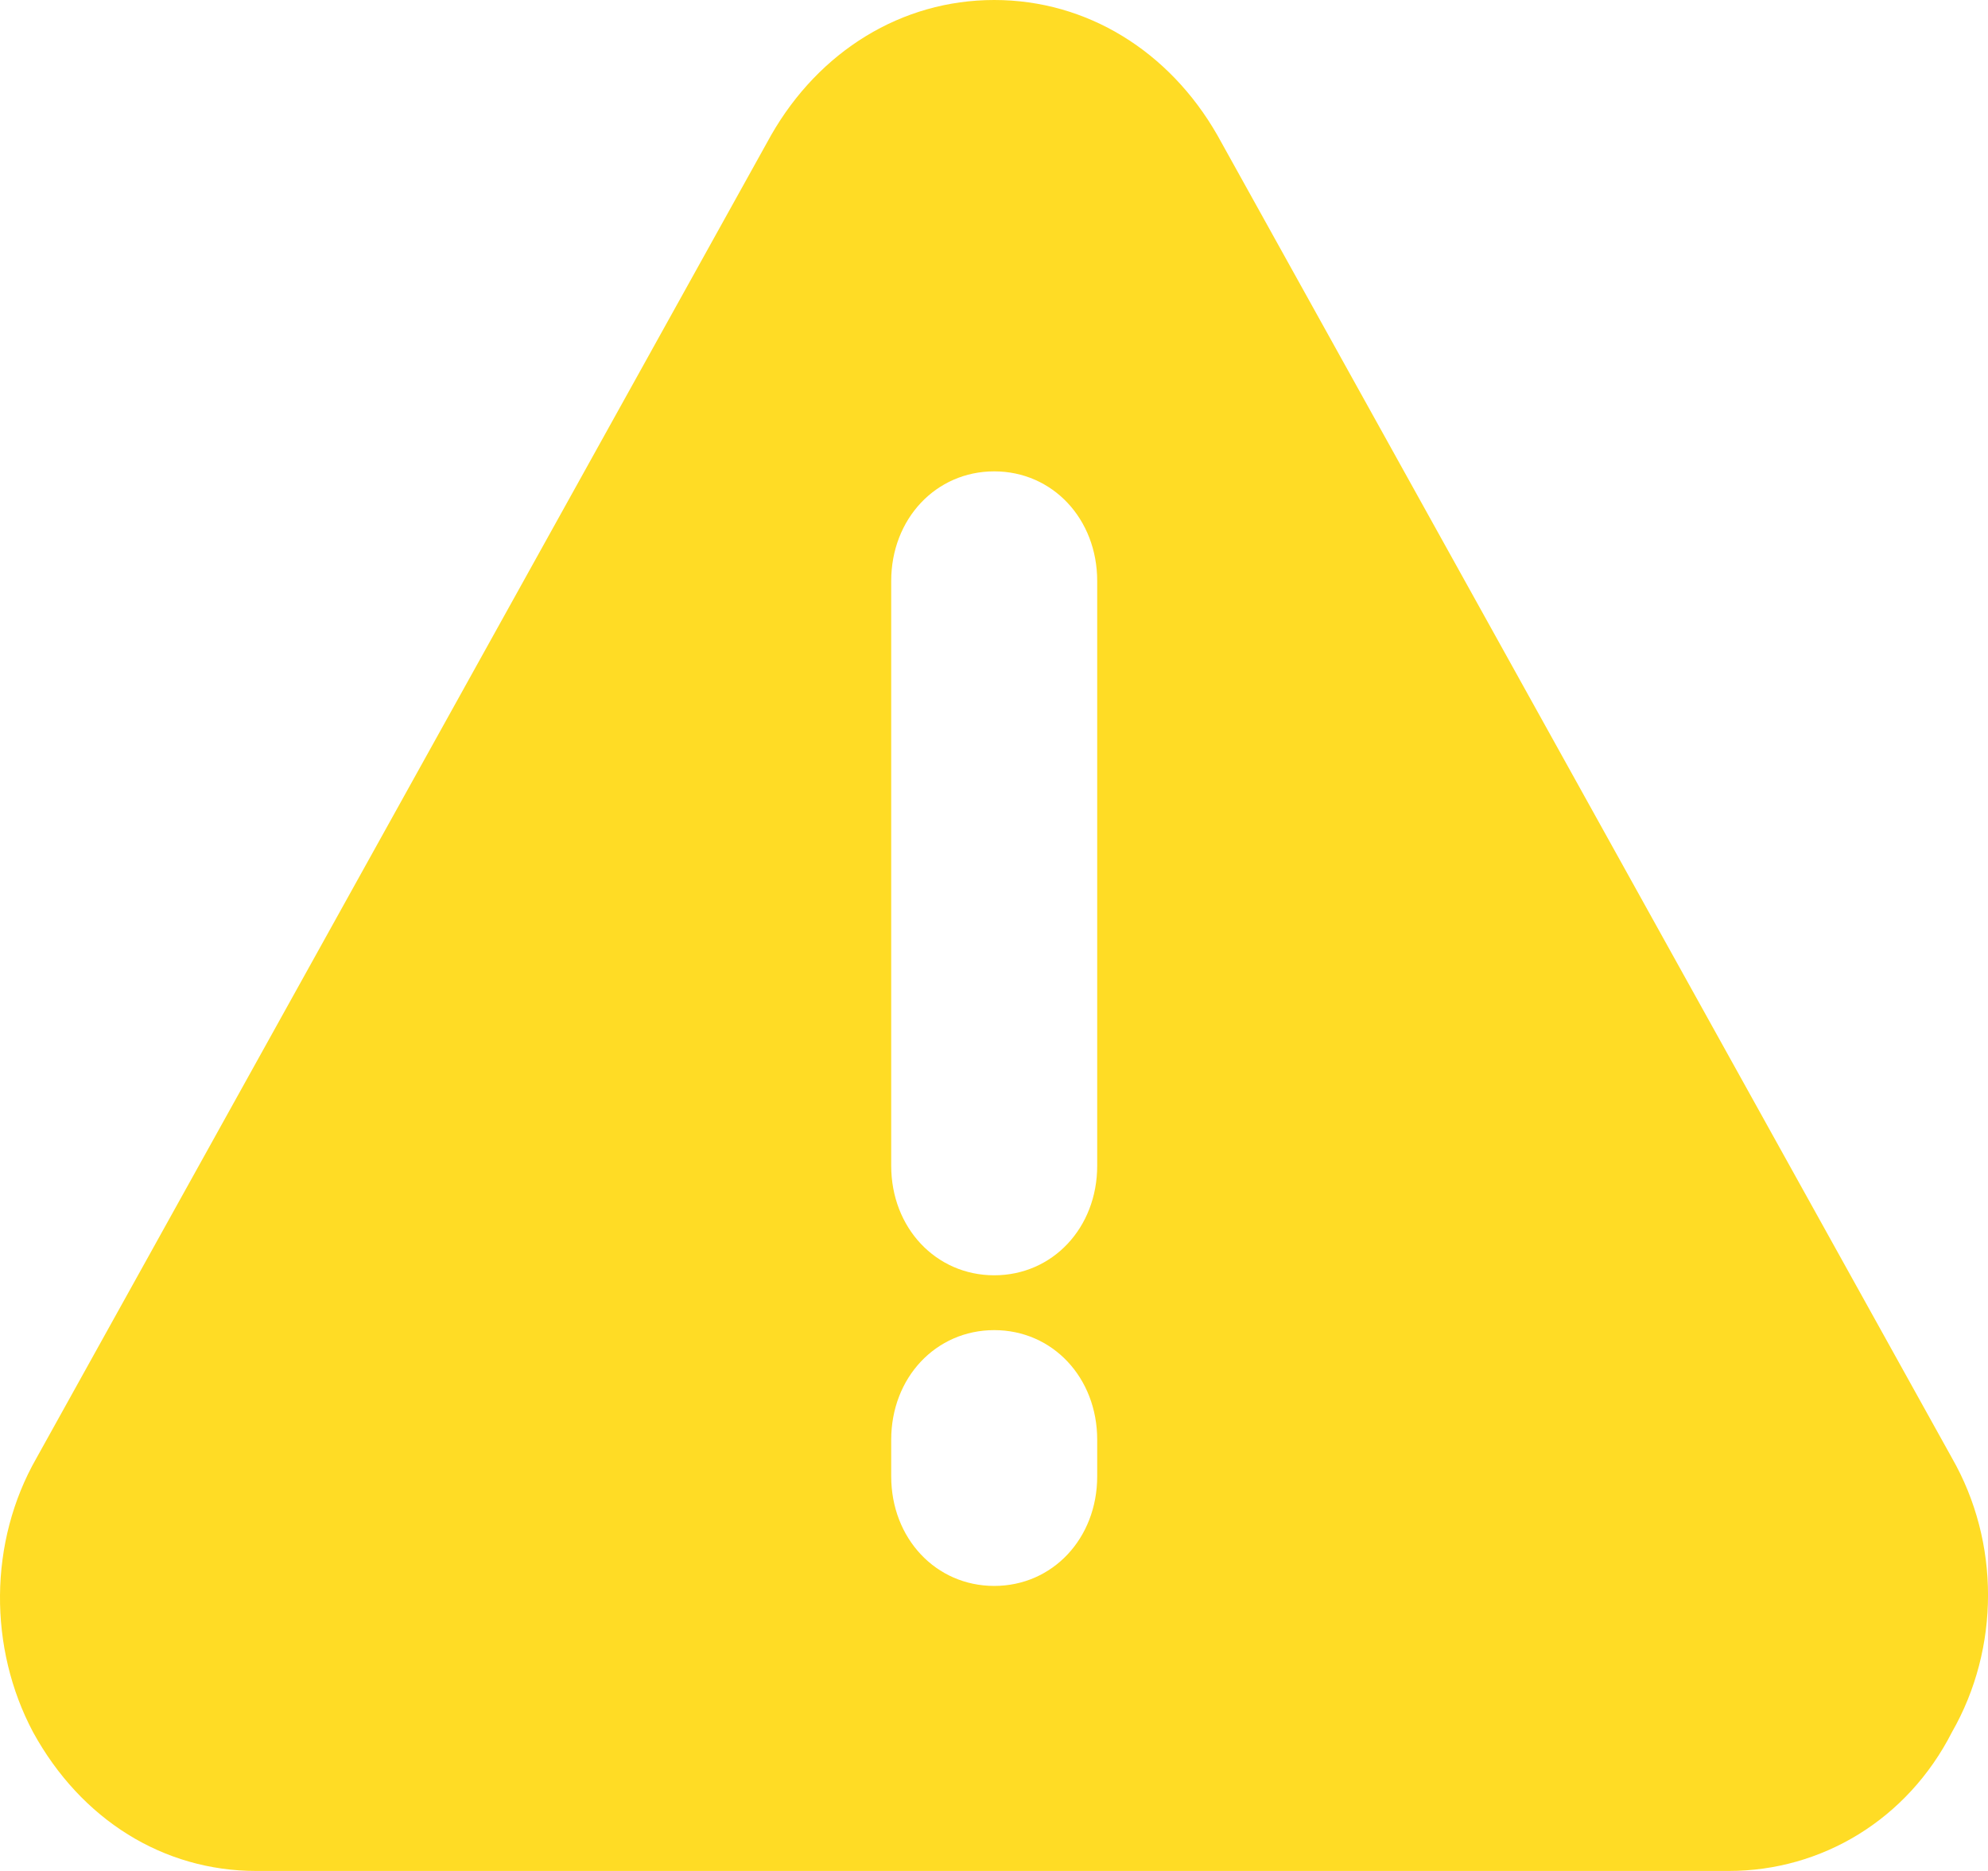 <svg width="34" height="32" viewBox="0 0 34 32" fill="none" xmlns="http://www.w3.org/2000/svg">
<path d="M33.384 24.938L20.82 2.312C19.998 0.875 18.589 0 17.004 0C15.419 0 14.01 0.875 13.188 2.312L0.624 24.938C-0.198 26.375 -0.198 28.188 0.565 29.625C1.387 31.125 2.796 32 4.381 32H29.567C31.153 32 32.62 31.125 33.384 29.625C34.206 28.188 34.206 26.375 33.384 24.938ZM18.765 25.25C18.765 26.312 18.002 27.125 17.004 27.125C16.006 27.125 15.242 26.312 15.242 25.25V24.625C15.242 23.562 16.006 22.75 17.004 22.75C18.002 22.75 18.765 23.562 18.765 24.625V25.25ZM18.765 19.938C18.765 21 18.002 21.812 17.004 21.812C16.006 21.812 15.242 21 15.242 19.938V9.938C15.242 8.875 16.006 8.062 17.004 8.062C18.002 8.062 18.765 8.875 18.765 9.938V19.938Z" fill="#FFDC25"/>
</svg>
